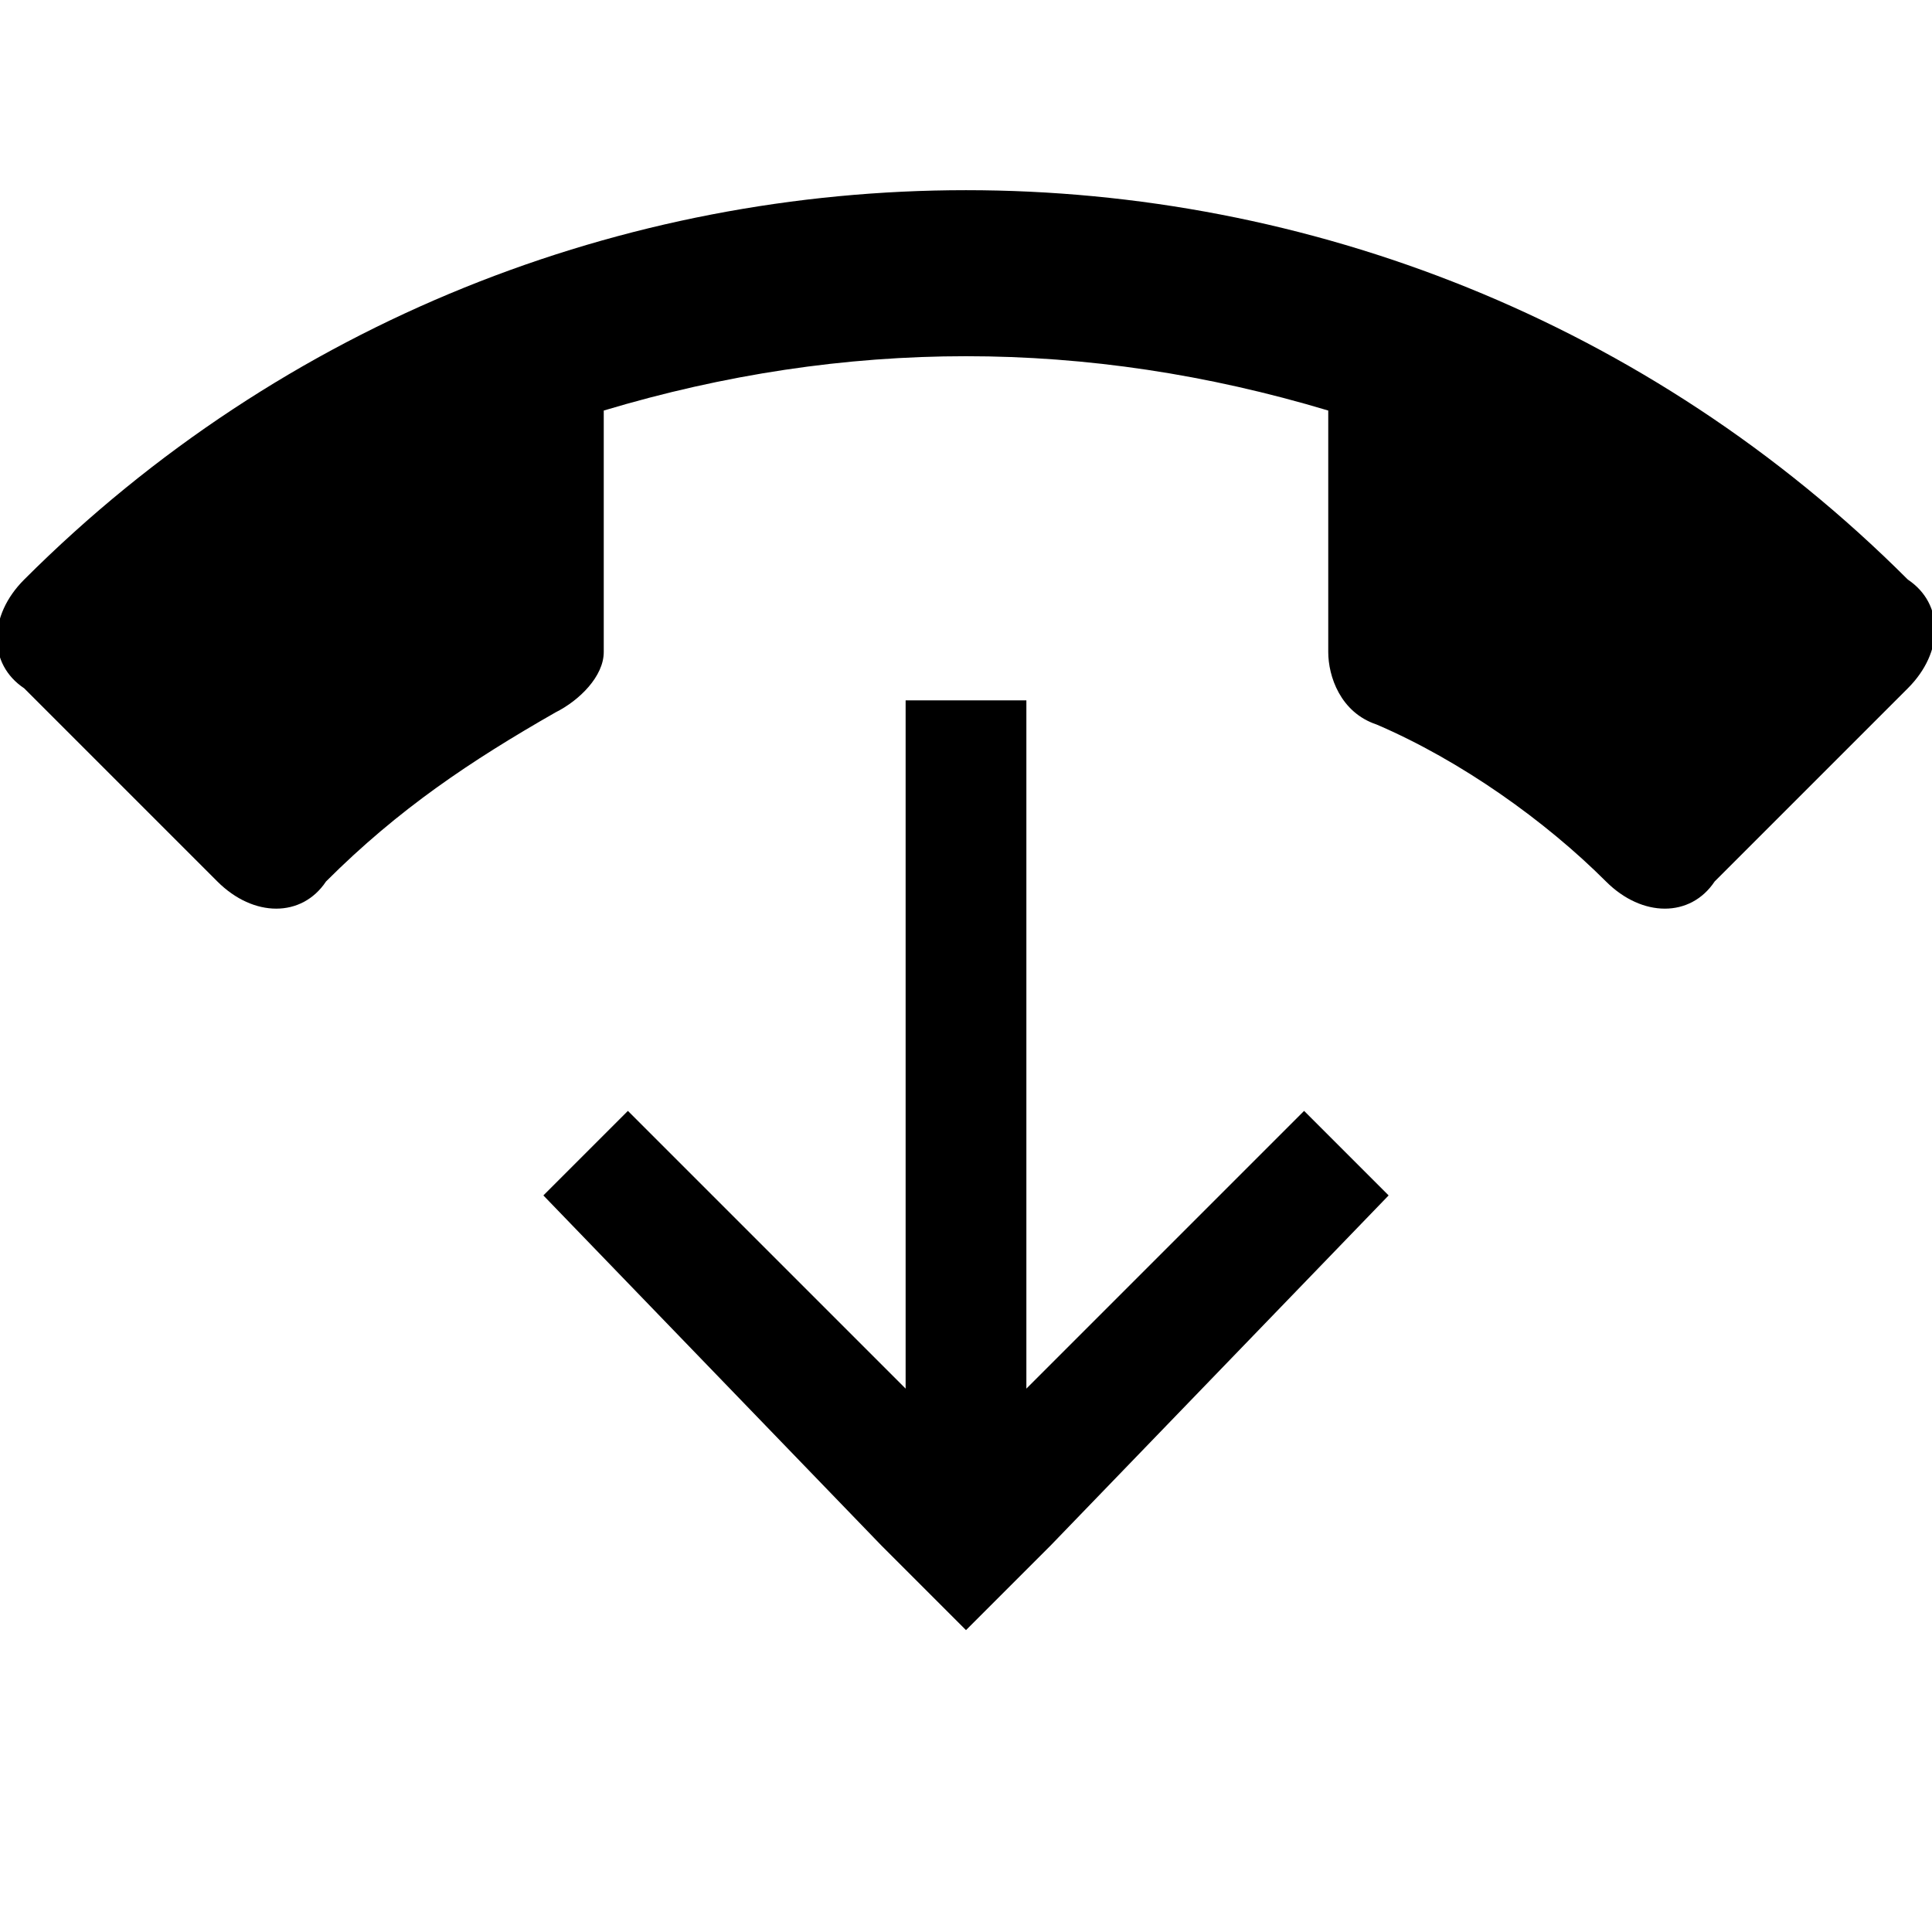 <svg id="Layer_1" xmlns="http://www.w3.org/2000/svg" viewBox="0 0 16 16"><style>.st-black{fill:#000}</style><switch><g><path class="st-black" d="M2.7 7.3c.6-.6 1.2-1 1.9-1.4.2-.1.4-.3.4-.5v-2c2-.6 4-.6 6 0v2c0 .2.1.5.4.6.7.3 1.4.8 1.9 1.3.3.3.7.3.9 0l1.6-1.6c.3-.3.3-.7 0-.9C11.5.5 4.5.5.2 4.8c-.3.3-.3.7 0 .9l1.6 1.6c.3.3.7.3.9 0z"/><path class="st-black" d="M10.8 9.2l-2.3 2.3V5.8h-1v5.7L5.2 9.2l-.7.7 2.8 2.9.7.7.7-.7 2.8-2.9z"/></g></switch></svg>